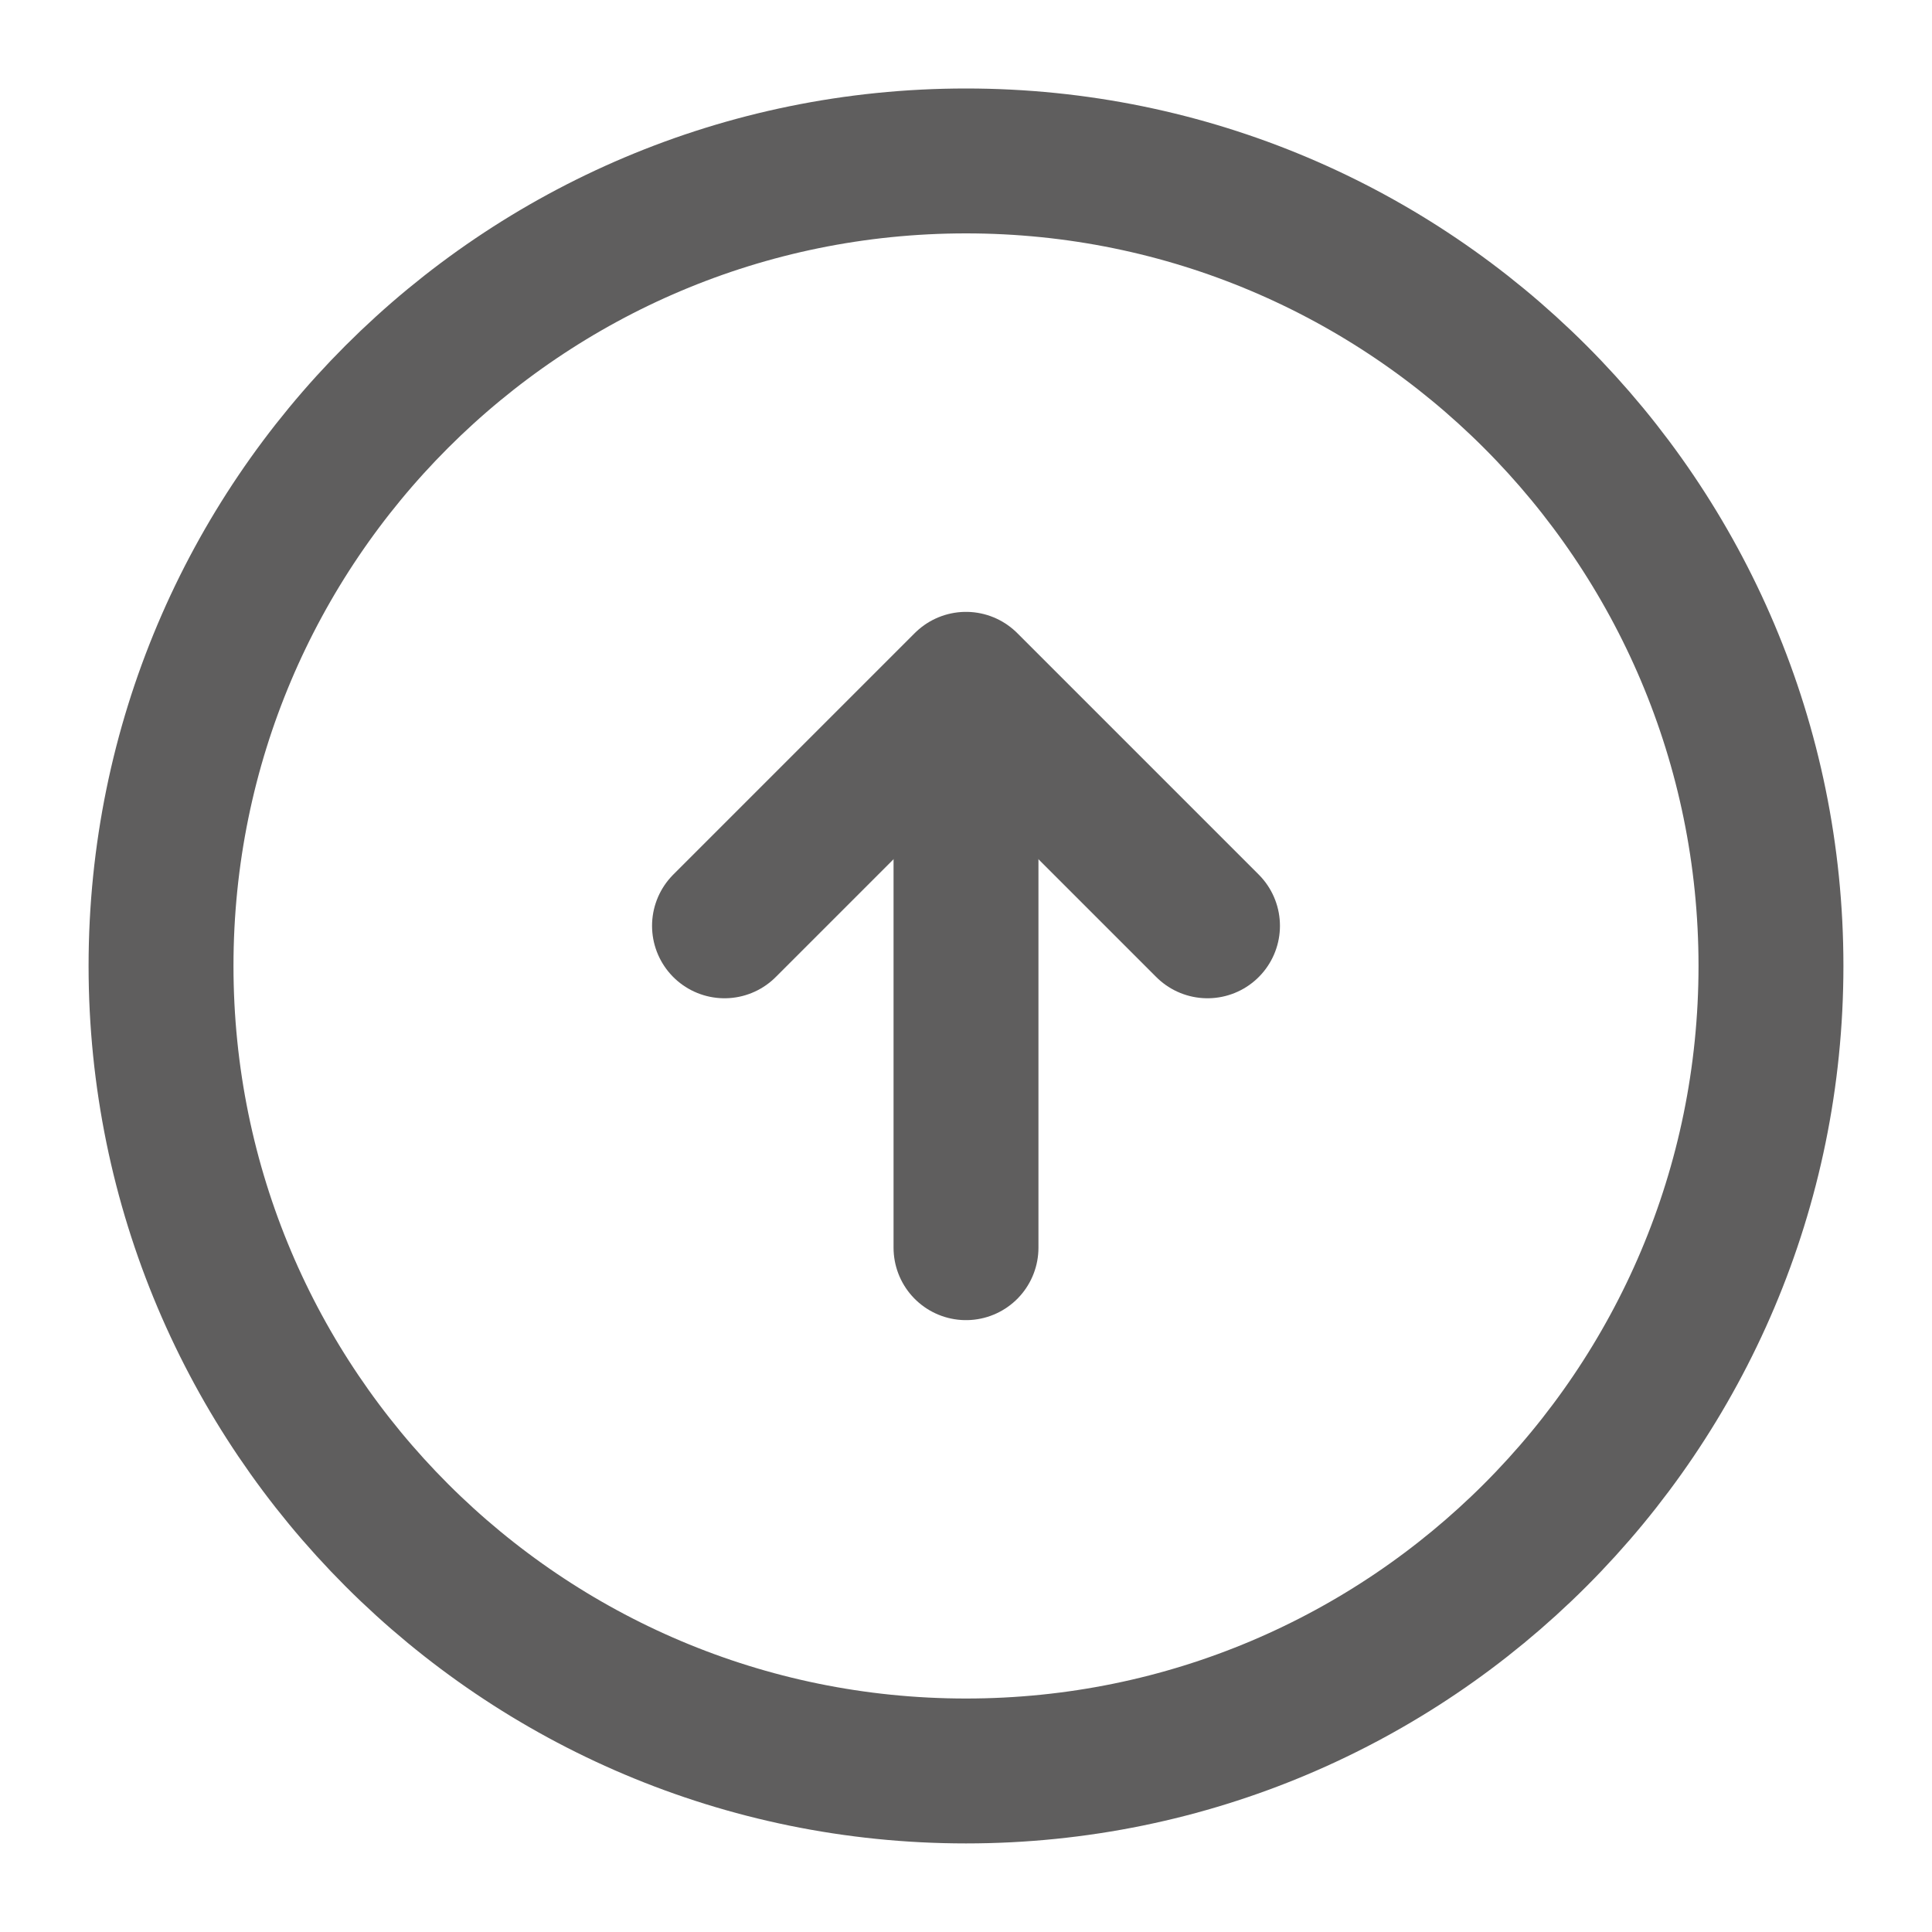 <svg width="20" height="20" viewBox="0 0 20 20" fill="none" xmlns="http://www.w3.org/2000/svg">
<path d="M10 18.333C14.602 18.333 18.333 14.602 18.333 9.999C18.333 5.397 14.602 1.666 10 1.666C5.398 1.666 1.667 5.397 1.667 9.999C1.667 14.602 5.398 18.333 10 18.333Z" stroke="#5F5E5E" stroke-width="1.5" stroke-linecap="round" stroke-linejoin="round"/>
<path d="M10 12.916V7.916" stroke="#5F5E5E" stroke-width="1.5" stroke-linecap="round" stroke-linejoin="round"/>
<path d="M7.5 9.584L10 7.084L12.5 9.584" stroke="#5F5E5E" stroke-width="1.5" stroke-linecap="round" stroke-linejoin="round"/>
</svg>
